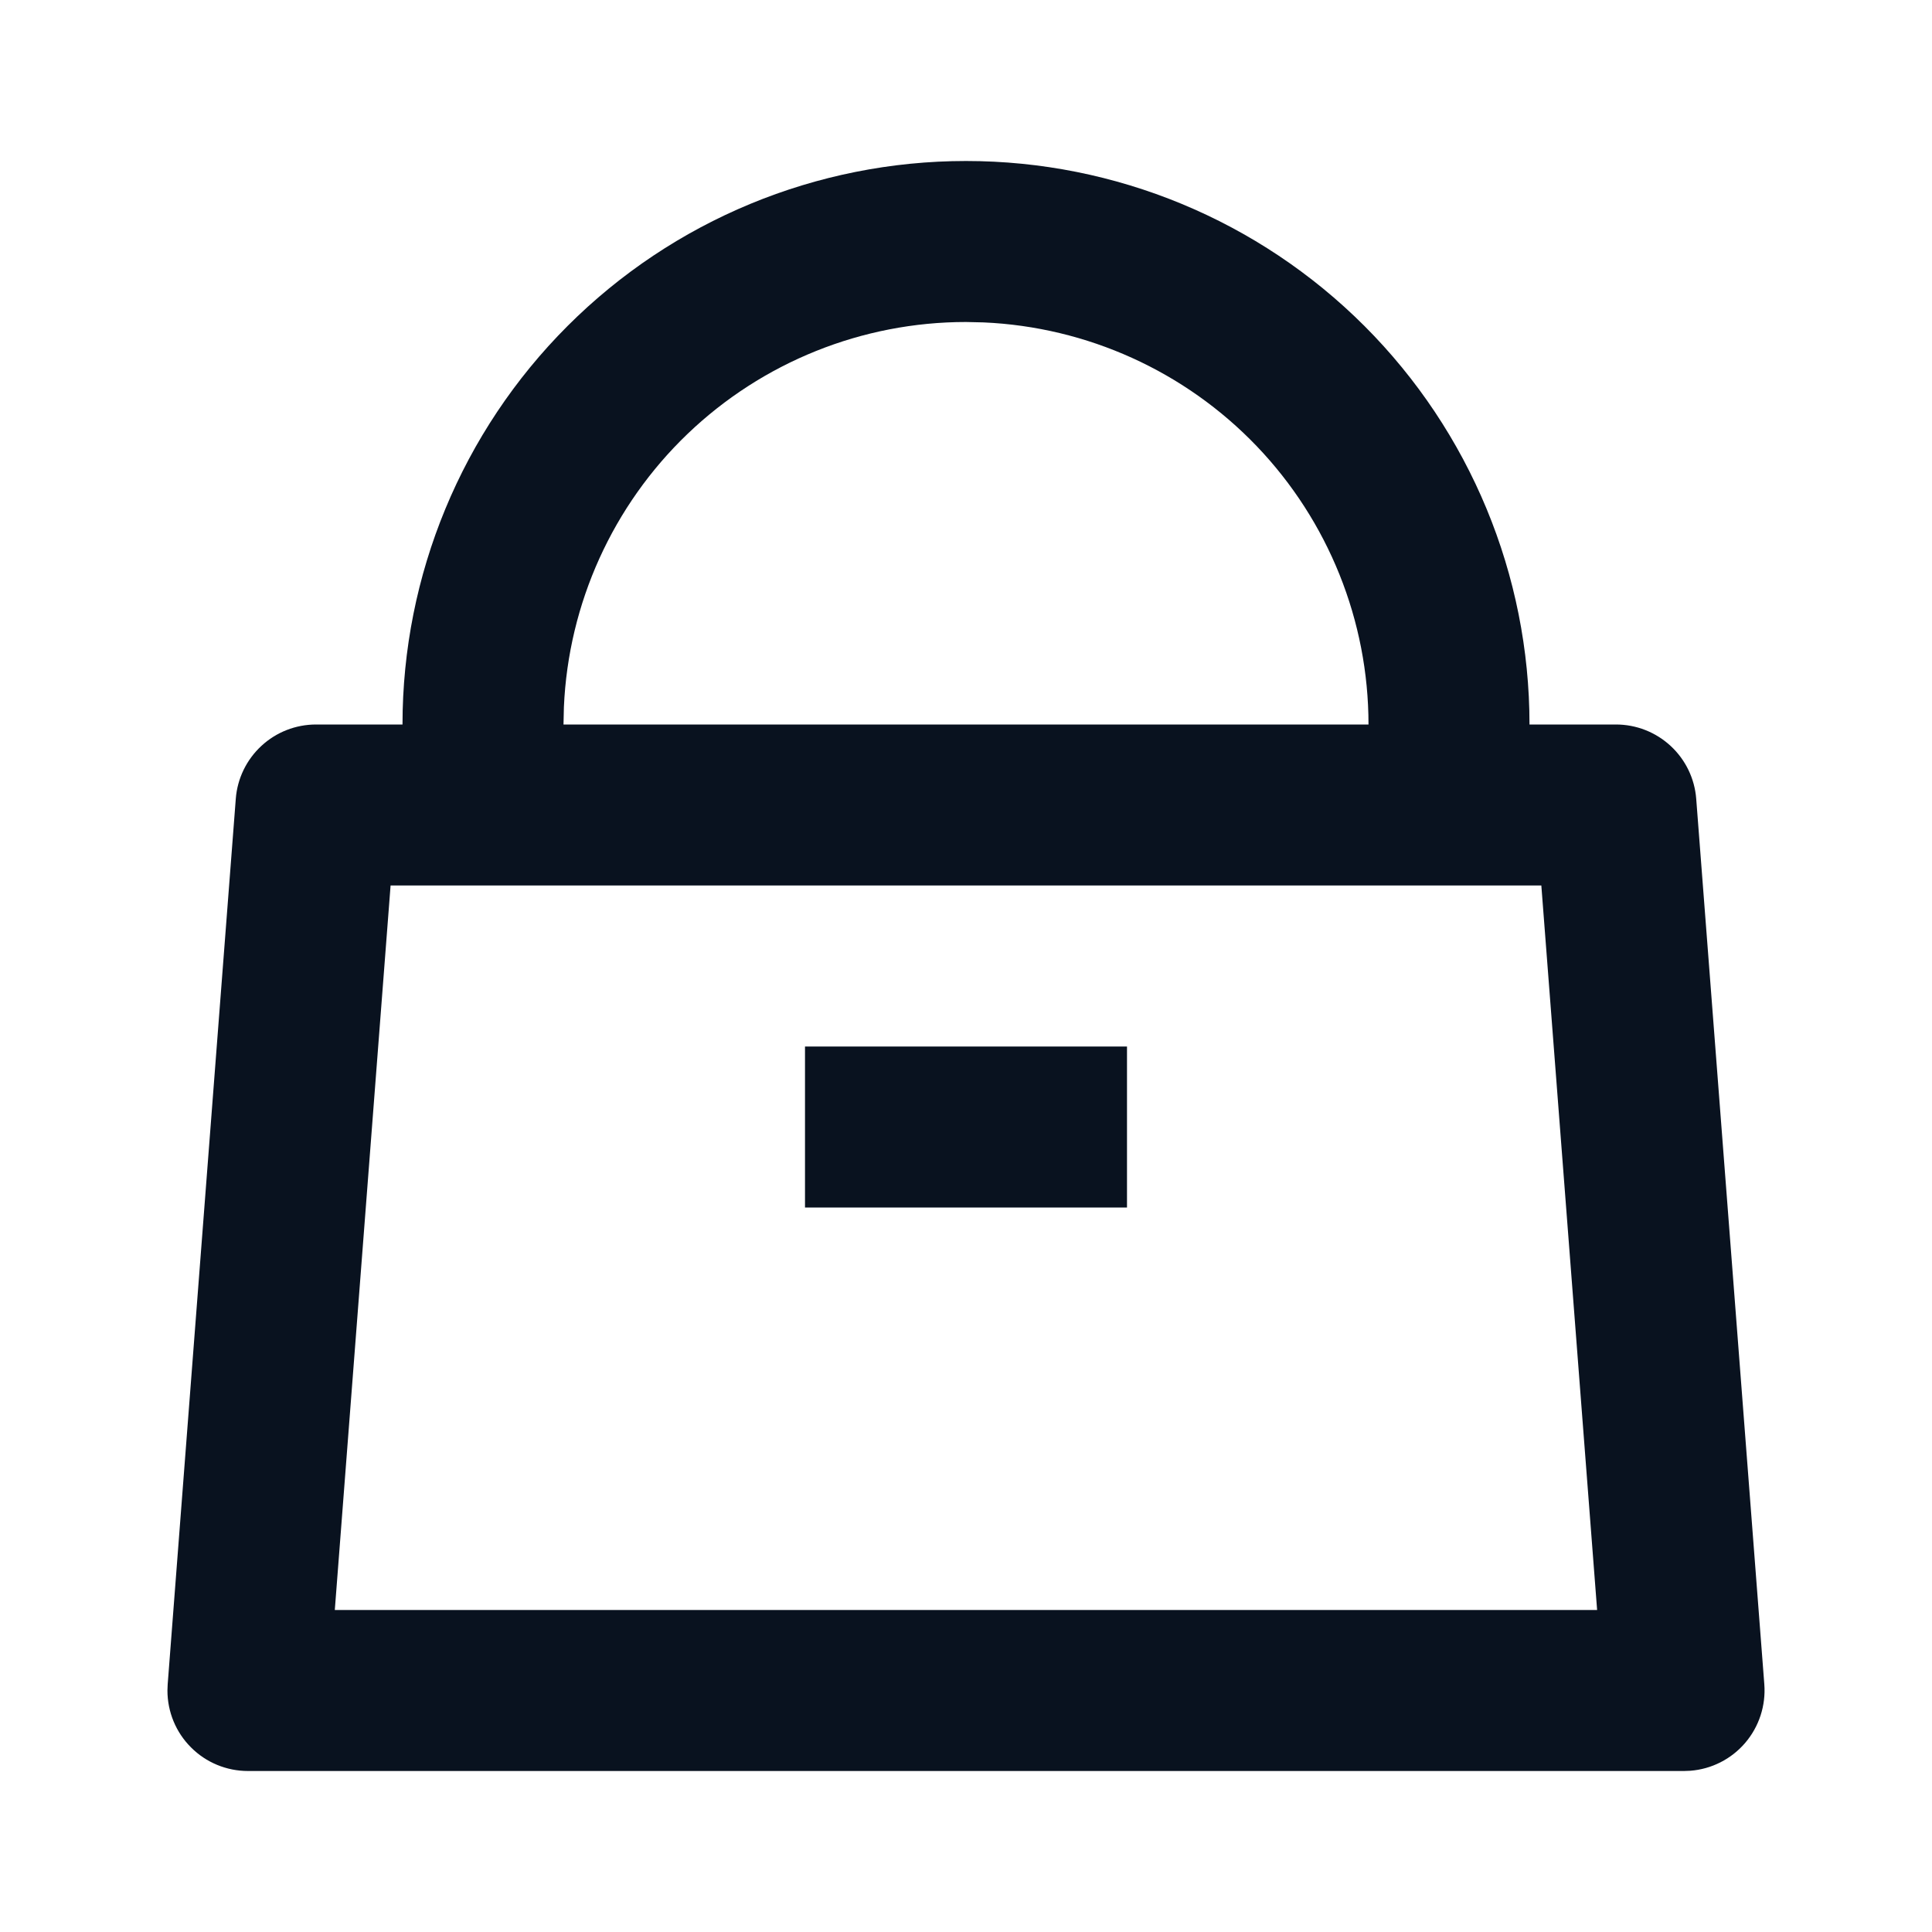 <svg width="24" height="24" viewBox="0 0 24 24" fill="none" xmlns="http://www.w3.org/2000/svg">
<g clip-path="url(#clip0_11_51354)">
<path d="M12 2C13.857 2 15.637 2.737 16.95 4.05C18.262 5.363 19 7.143 19 9H20.074C20.326 9 20.568 9.095 20.753 9.266C20.938 9.437 21.052 9.672 21.071 9.923L21.917 20.923C21.937 21.187 21.852 21.449 21.679 21.651C21.507 21.852 21.261 21.977 20.997 21.997L20.92 22H3.08C2.815 22 2.56 21.895 2.373 21.707C2.185 21.52 2.08 21.265 2.08 21L2.083 20.923L2.929 9.923C2.948 9.672 3.062 9.437 3.247 9.266C3.431 9.095 3.674 9 3.926 9H5C5 7.143 5.737 5.363 7.05 4.05C8.363 2.737 10.143 2 12 2ZM19.147 11H4.852L4.159 20H19.84L19.147 11ZM14 13V15H10V13H14ZM12 4C10.711 4 9.473 4.498 8.542 5.389C7.612 6.28 7.061 7.496 7.005 8.783L7 9H17C17 7.712 16.502 6.473 15.611 5.542C14.72 4.612 13.504 4.061 12.217 4.005L12 4Z" fill="#09121F"/>
</g>
<defs>
<clipPath id="clip0_11_51354">
<rect width="24" height="24" fill="white"/>
</clipPath>
</defs>
</svg>
